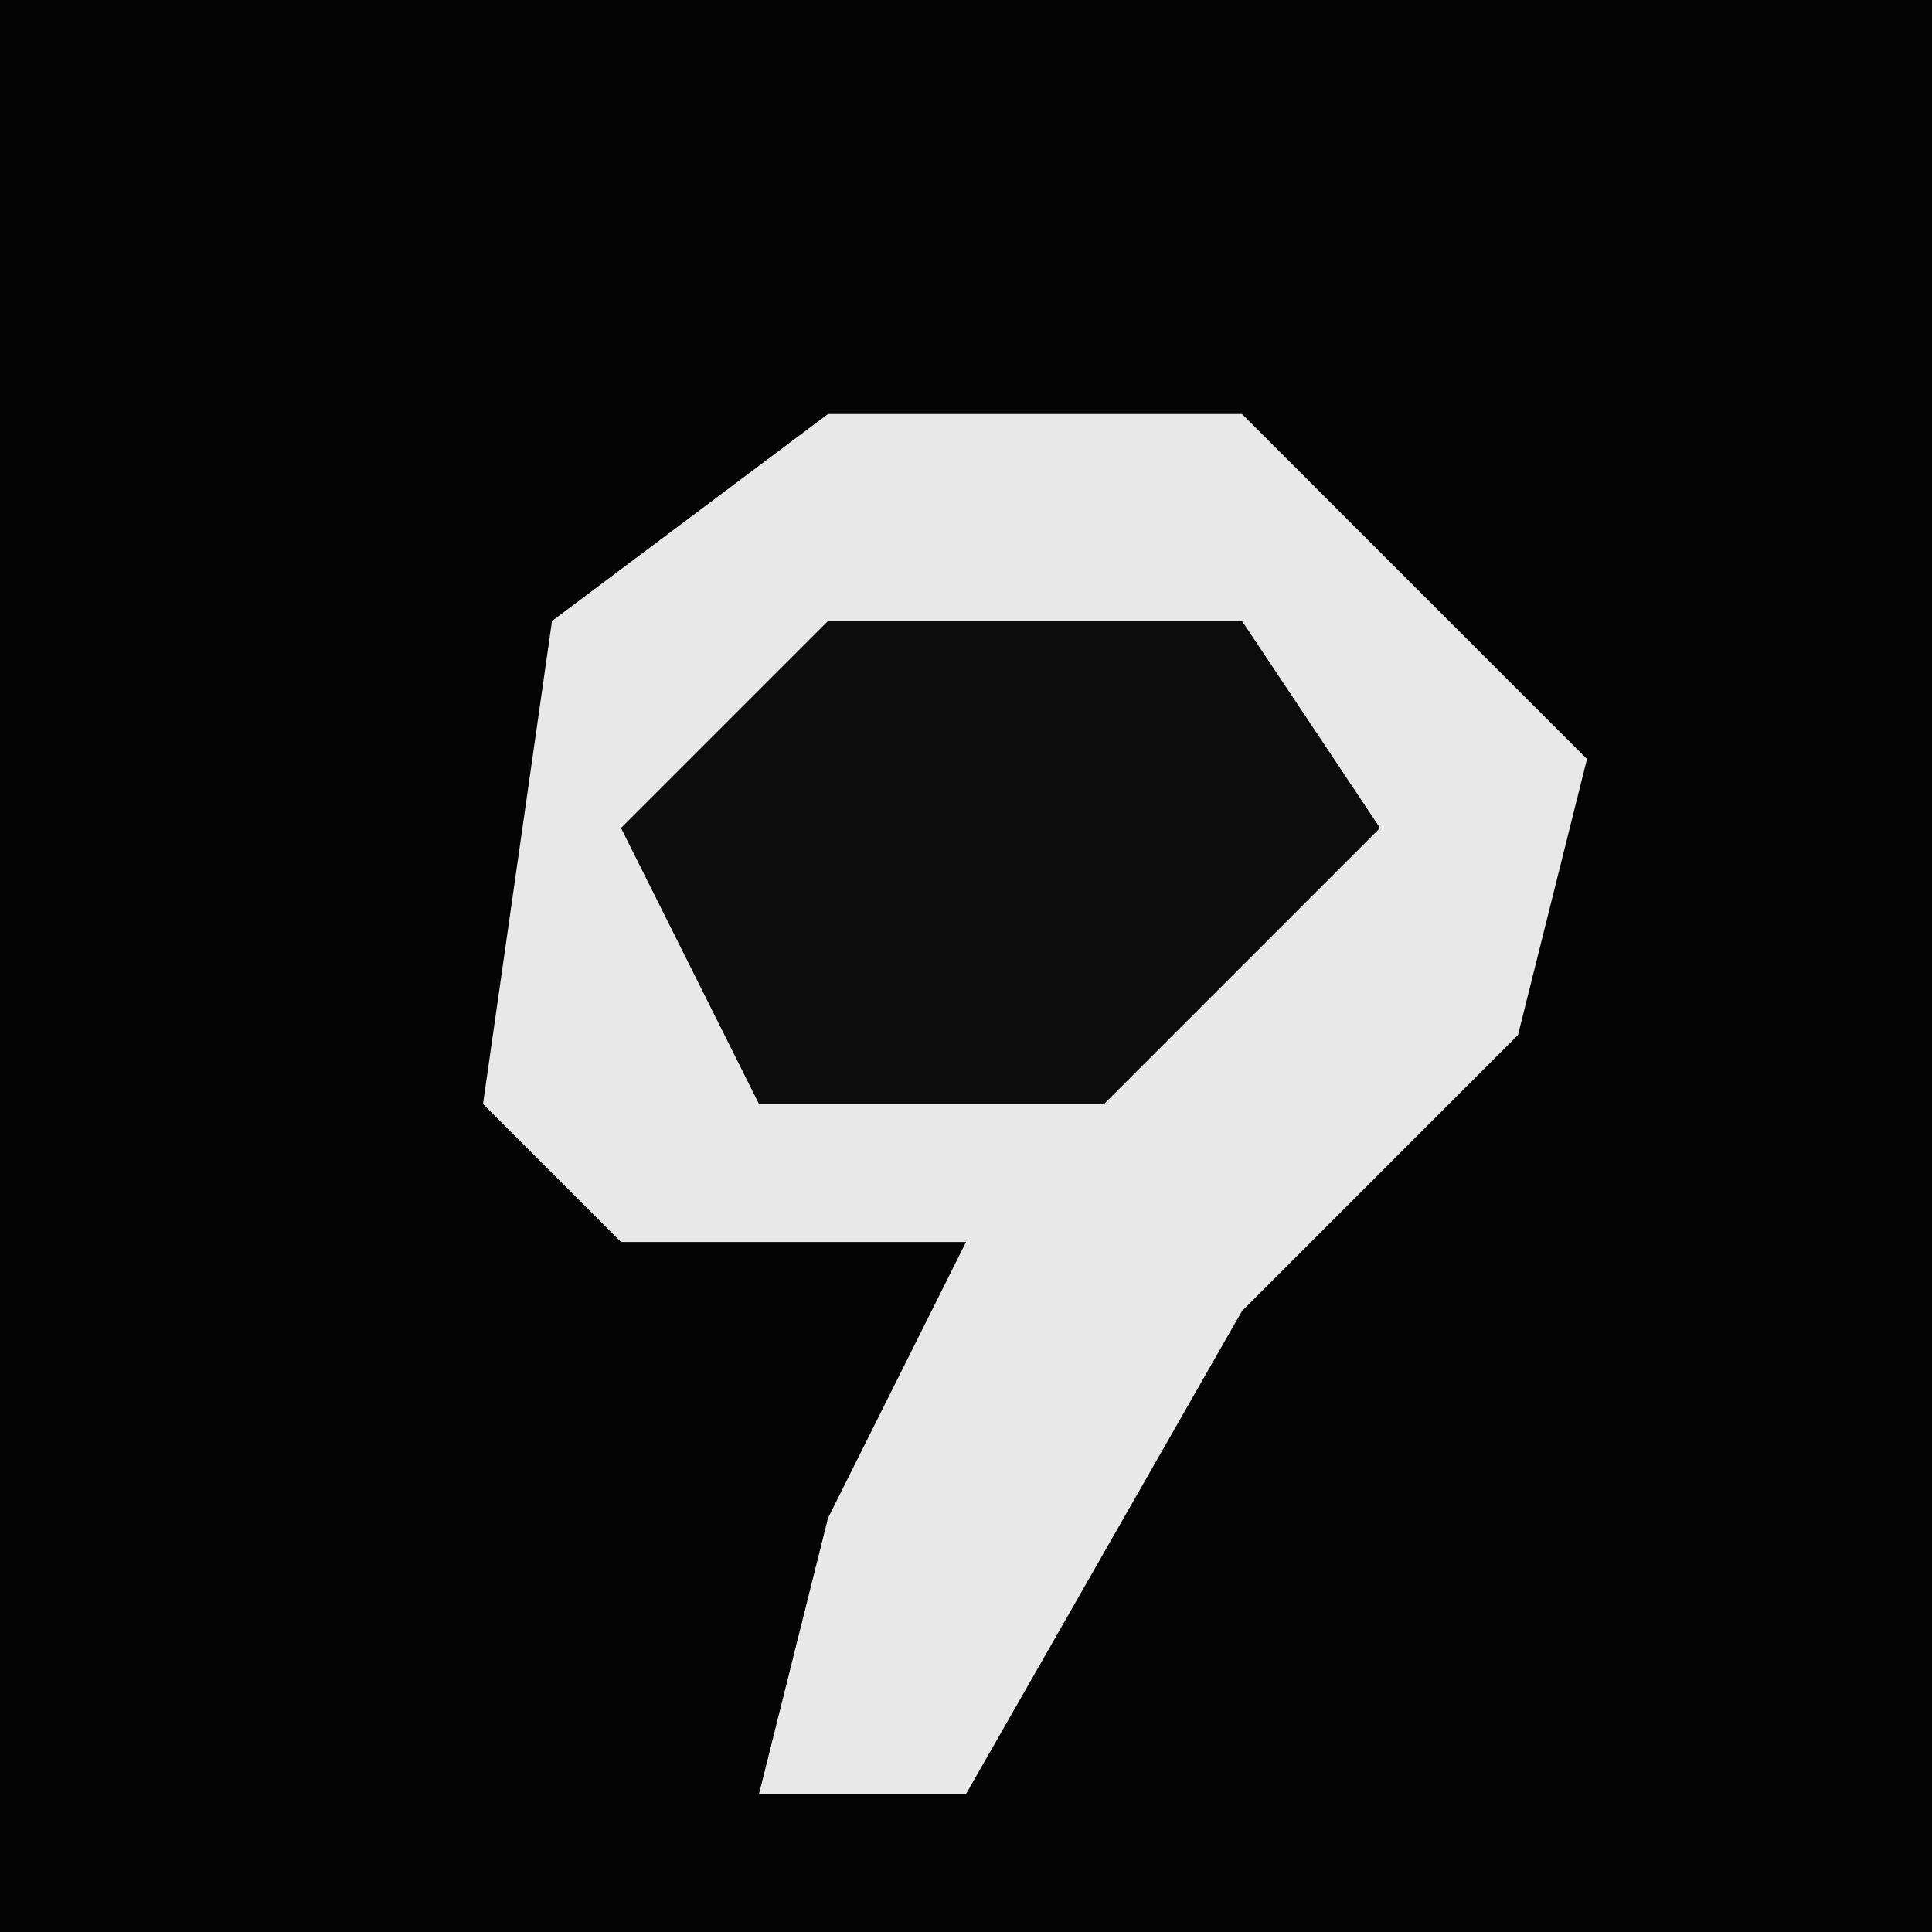 <?xml version="1.0" encoding="UTF-8"?>
<svg version="1.1" xmlns="http://www.w3.org/2000/svg" width="28" height="28">
<path d="M0,0 L28,0 L28,28 L0,28 Z " fill="#030303" transform="translate(0,0)"/>
<path d="M0,0 L6,0 L11,5 L10,9 L6,13 L2,20 L-1,20 L0,16 L2,12 L-3,12 L-5,10 L-4,3 Z " fill="#E8E8E8" transform="translate(12,6)"/>
<path d="M0,0 L6,0 L8,3 L4,7 L-1,7 L-3,3 Z " fill="#0C0C0C" transform="translate(12,9)"/>
</svg>
